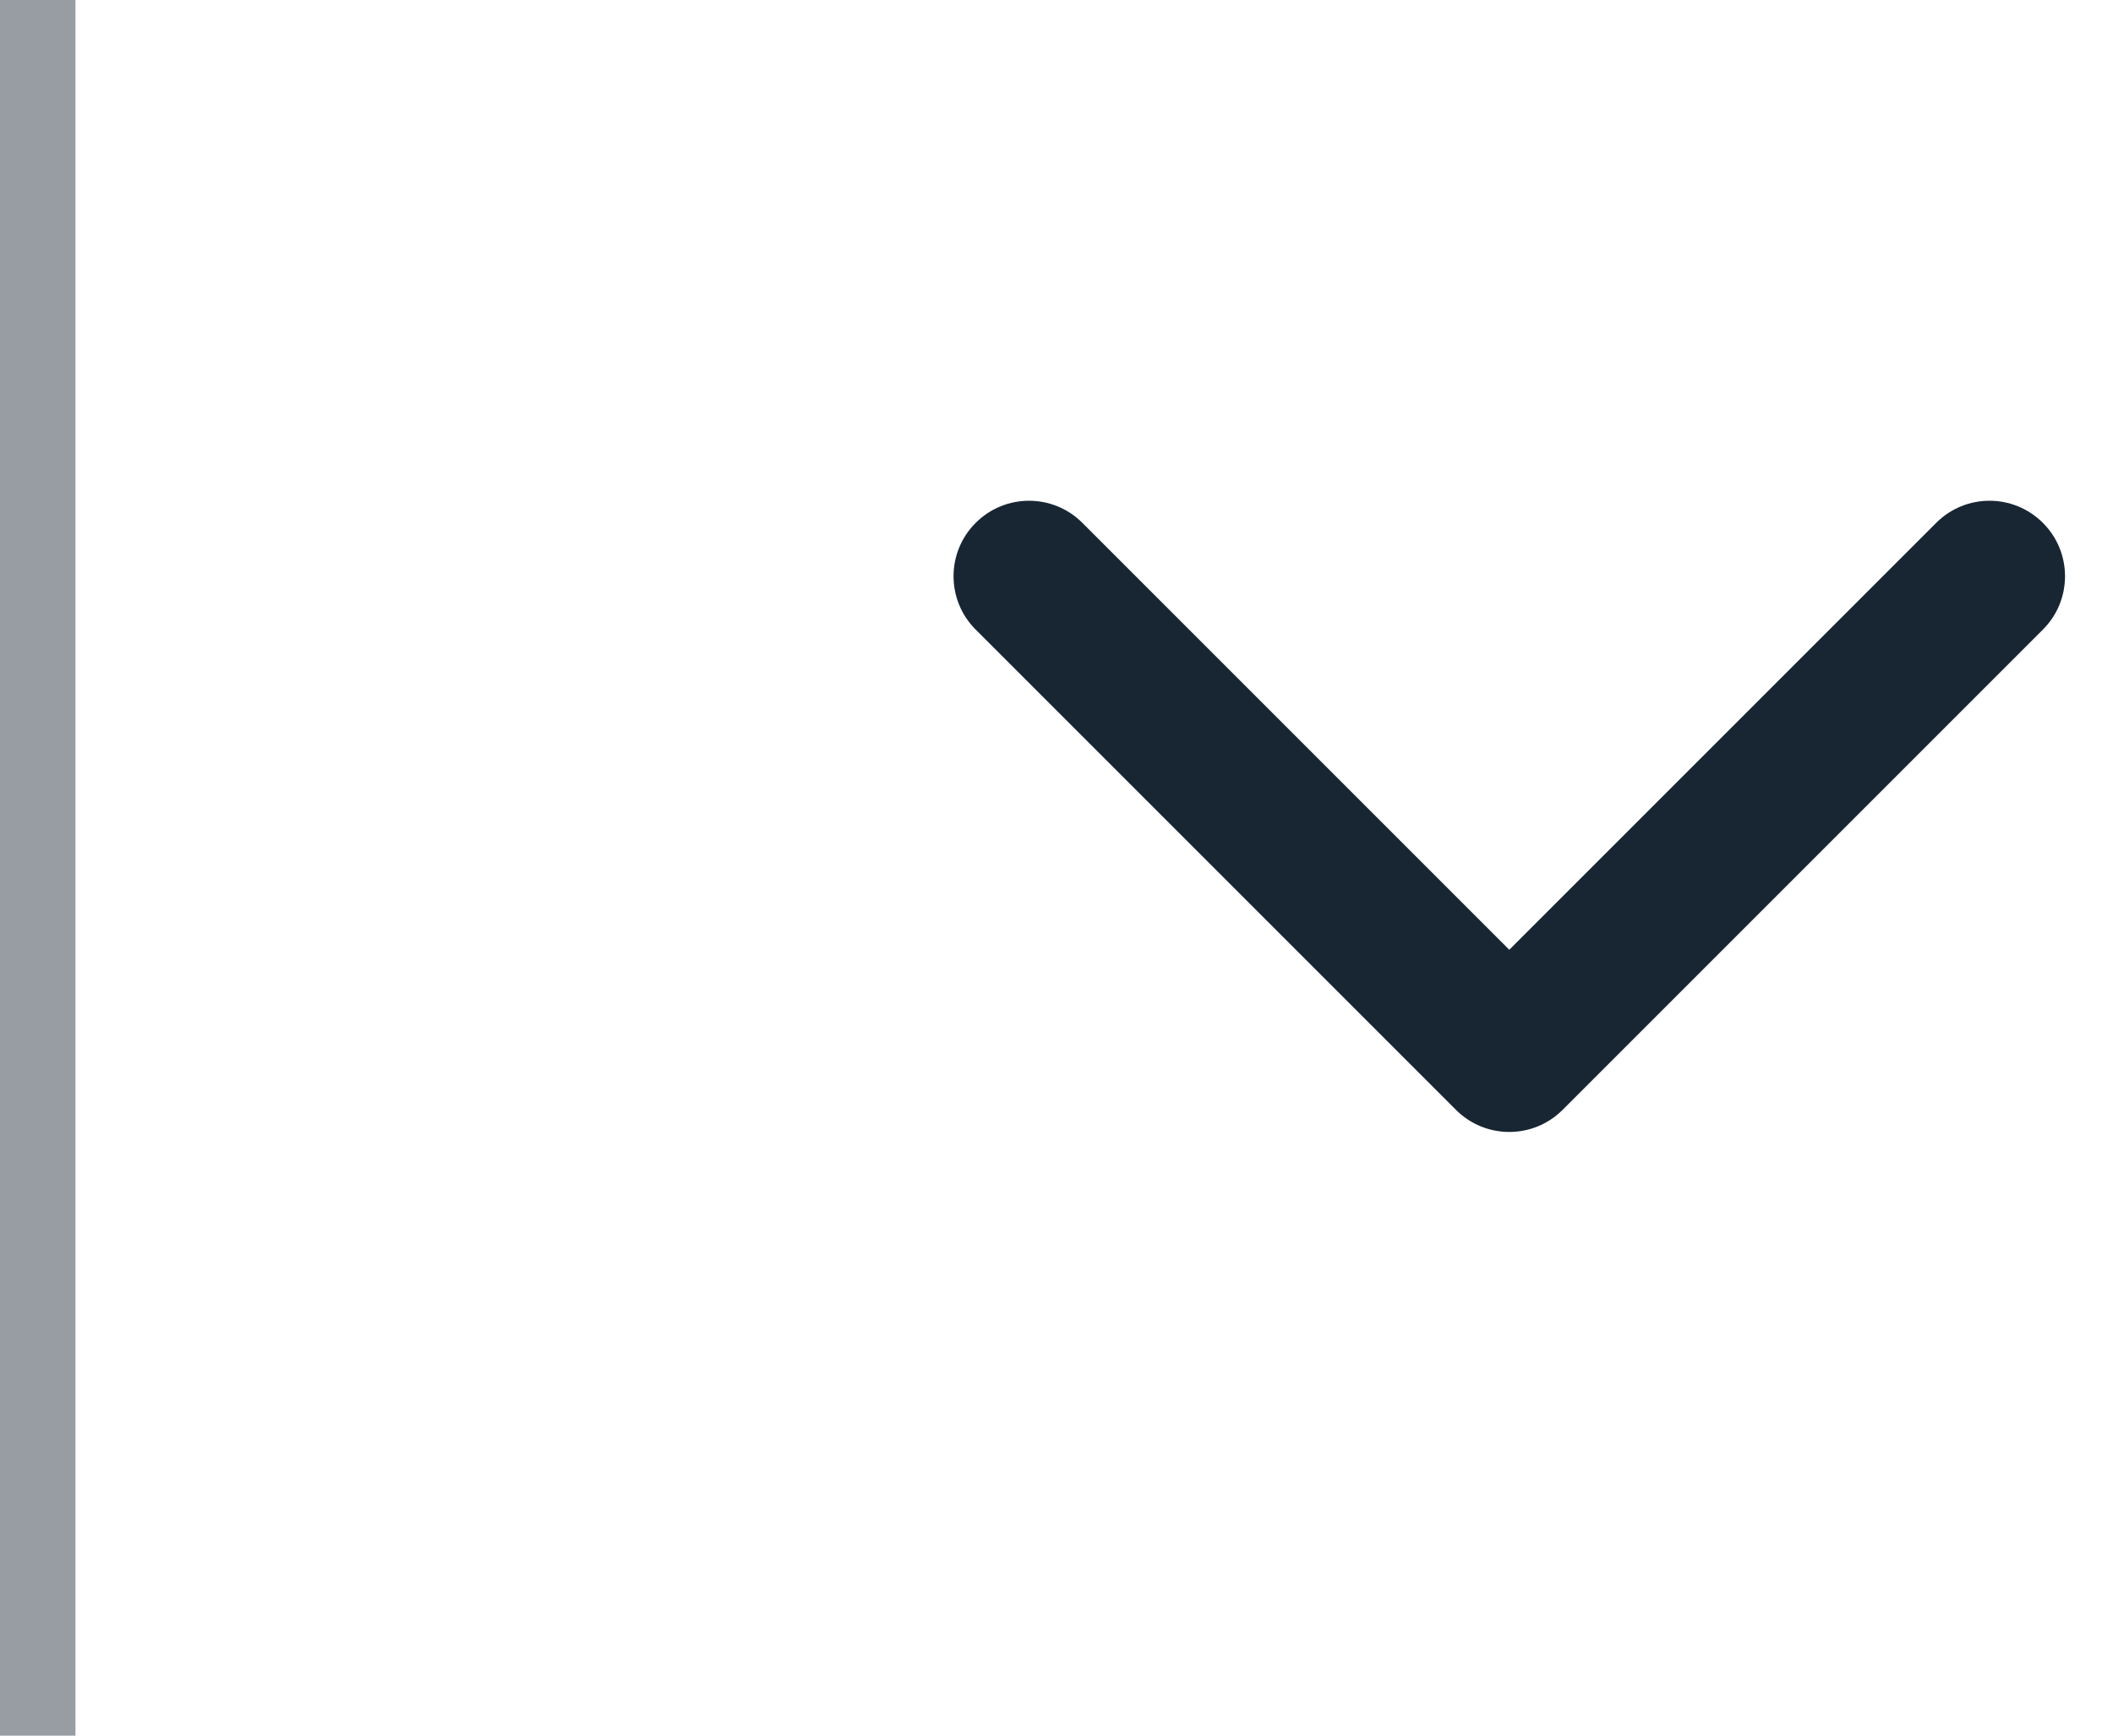 <svg width="28" height="23" viewBox="0 0 28 23" fill="none" xmlns="http://www.w3.org/2000/svg">
<path d="M19.293 14.707C19.683 15.098 20.317 15.098 20.707 14.707L27.071 8.343C27.462 7.953 27.462 7.319 27.071 6.929C26.68 6.538 26.047 6.538 25.657 6.929L20 12.586L14.343 6.929C13.953 6.538 13.319 6.538 12.929 6.929C12.538 7.319 12.538 7.953 12.929 8.343L19.293 14.707ZM19 13L19 14L21 14L21 13L19 13Z" fill="#182633"/>
<line x1="0.5" x2="0.5" y2="23" stroke="#979DA3"/>
</svg>
